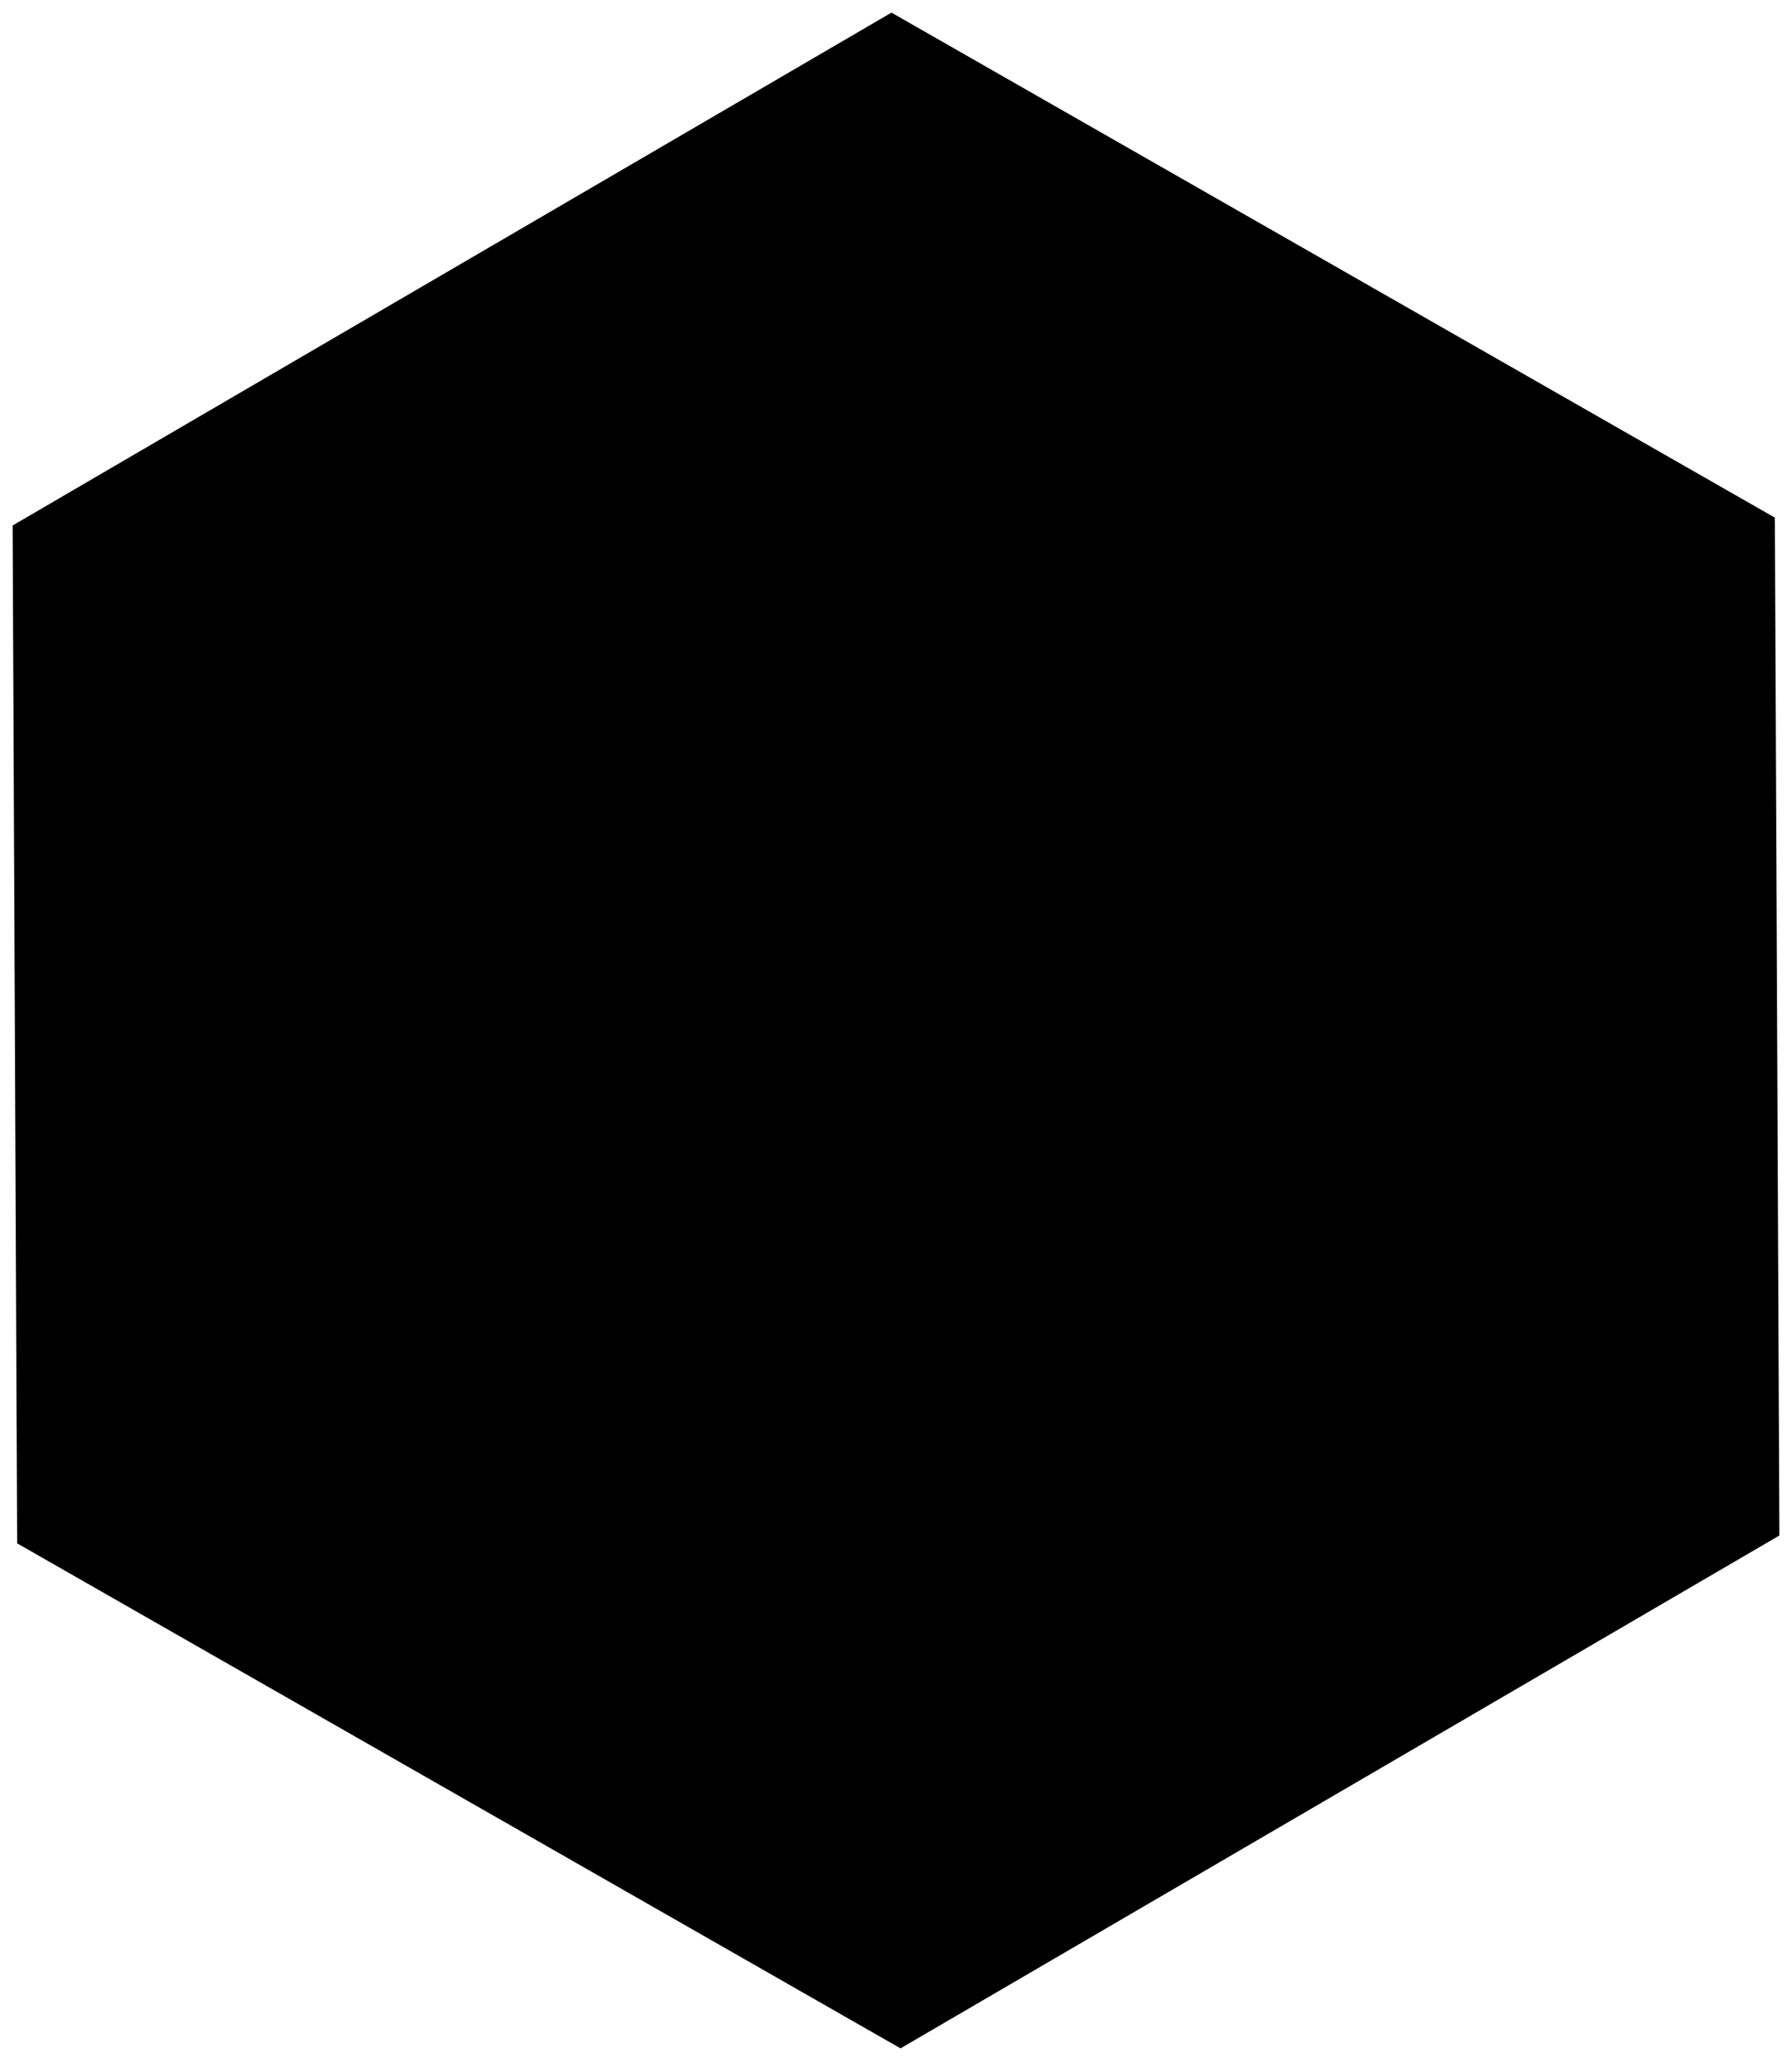 <svg xmlns="http://www.w3.org/2000/svg" xmlns:svg="http://www.w3.org/2000/svg" id="svg2" width="142" height="163.244" version="1.1" viewBox="0 0 142 163.244"><g id="layer1" transform="translate(-21.137,-358.426)"><path style="fill:#000;fill-opacity:1;stroke:#000;stroke-width:2;stroke-miterlimit:4;stroke-dasharray:none;stroke-opacity:1" id="path4136" d="M 161.135,479.474 92.491,519.514 23.494,480.087 23.14,400.62 91.783,360.58 160.781,400.007 Z"/></g></svg>